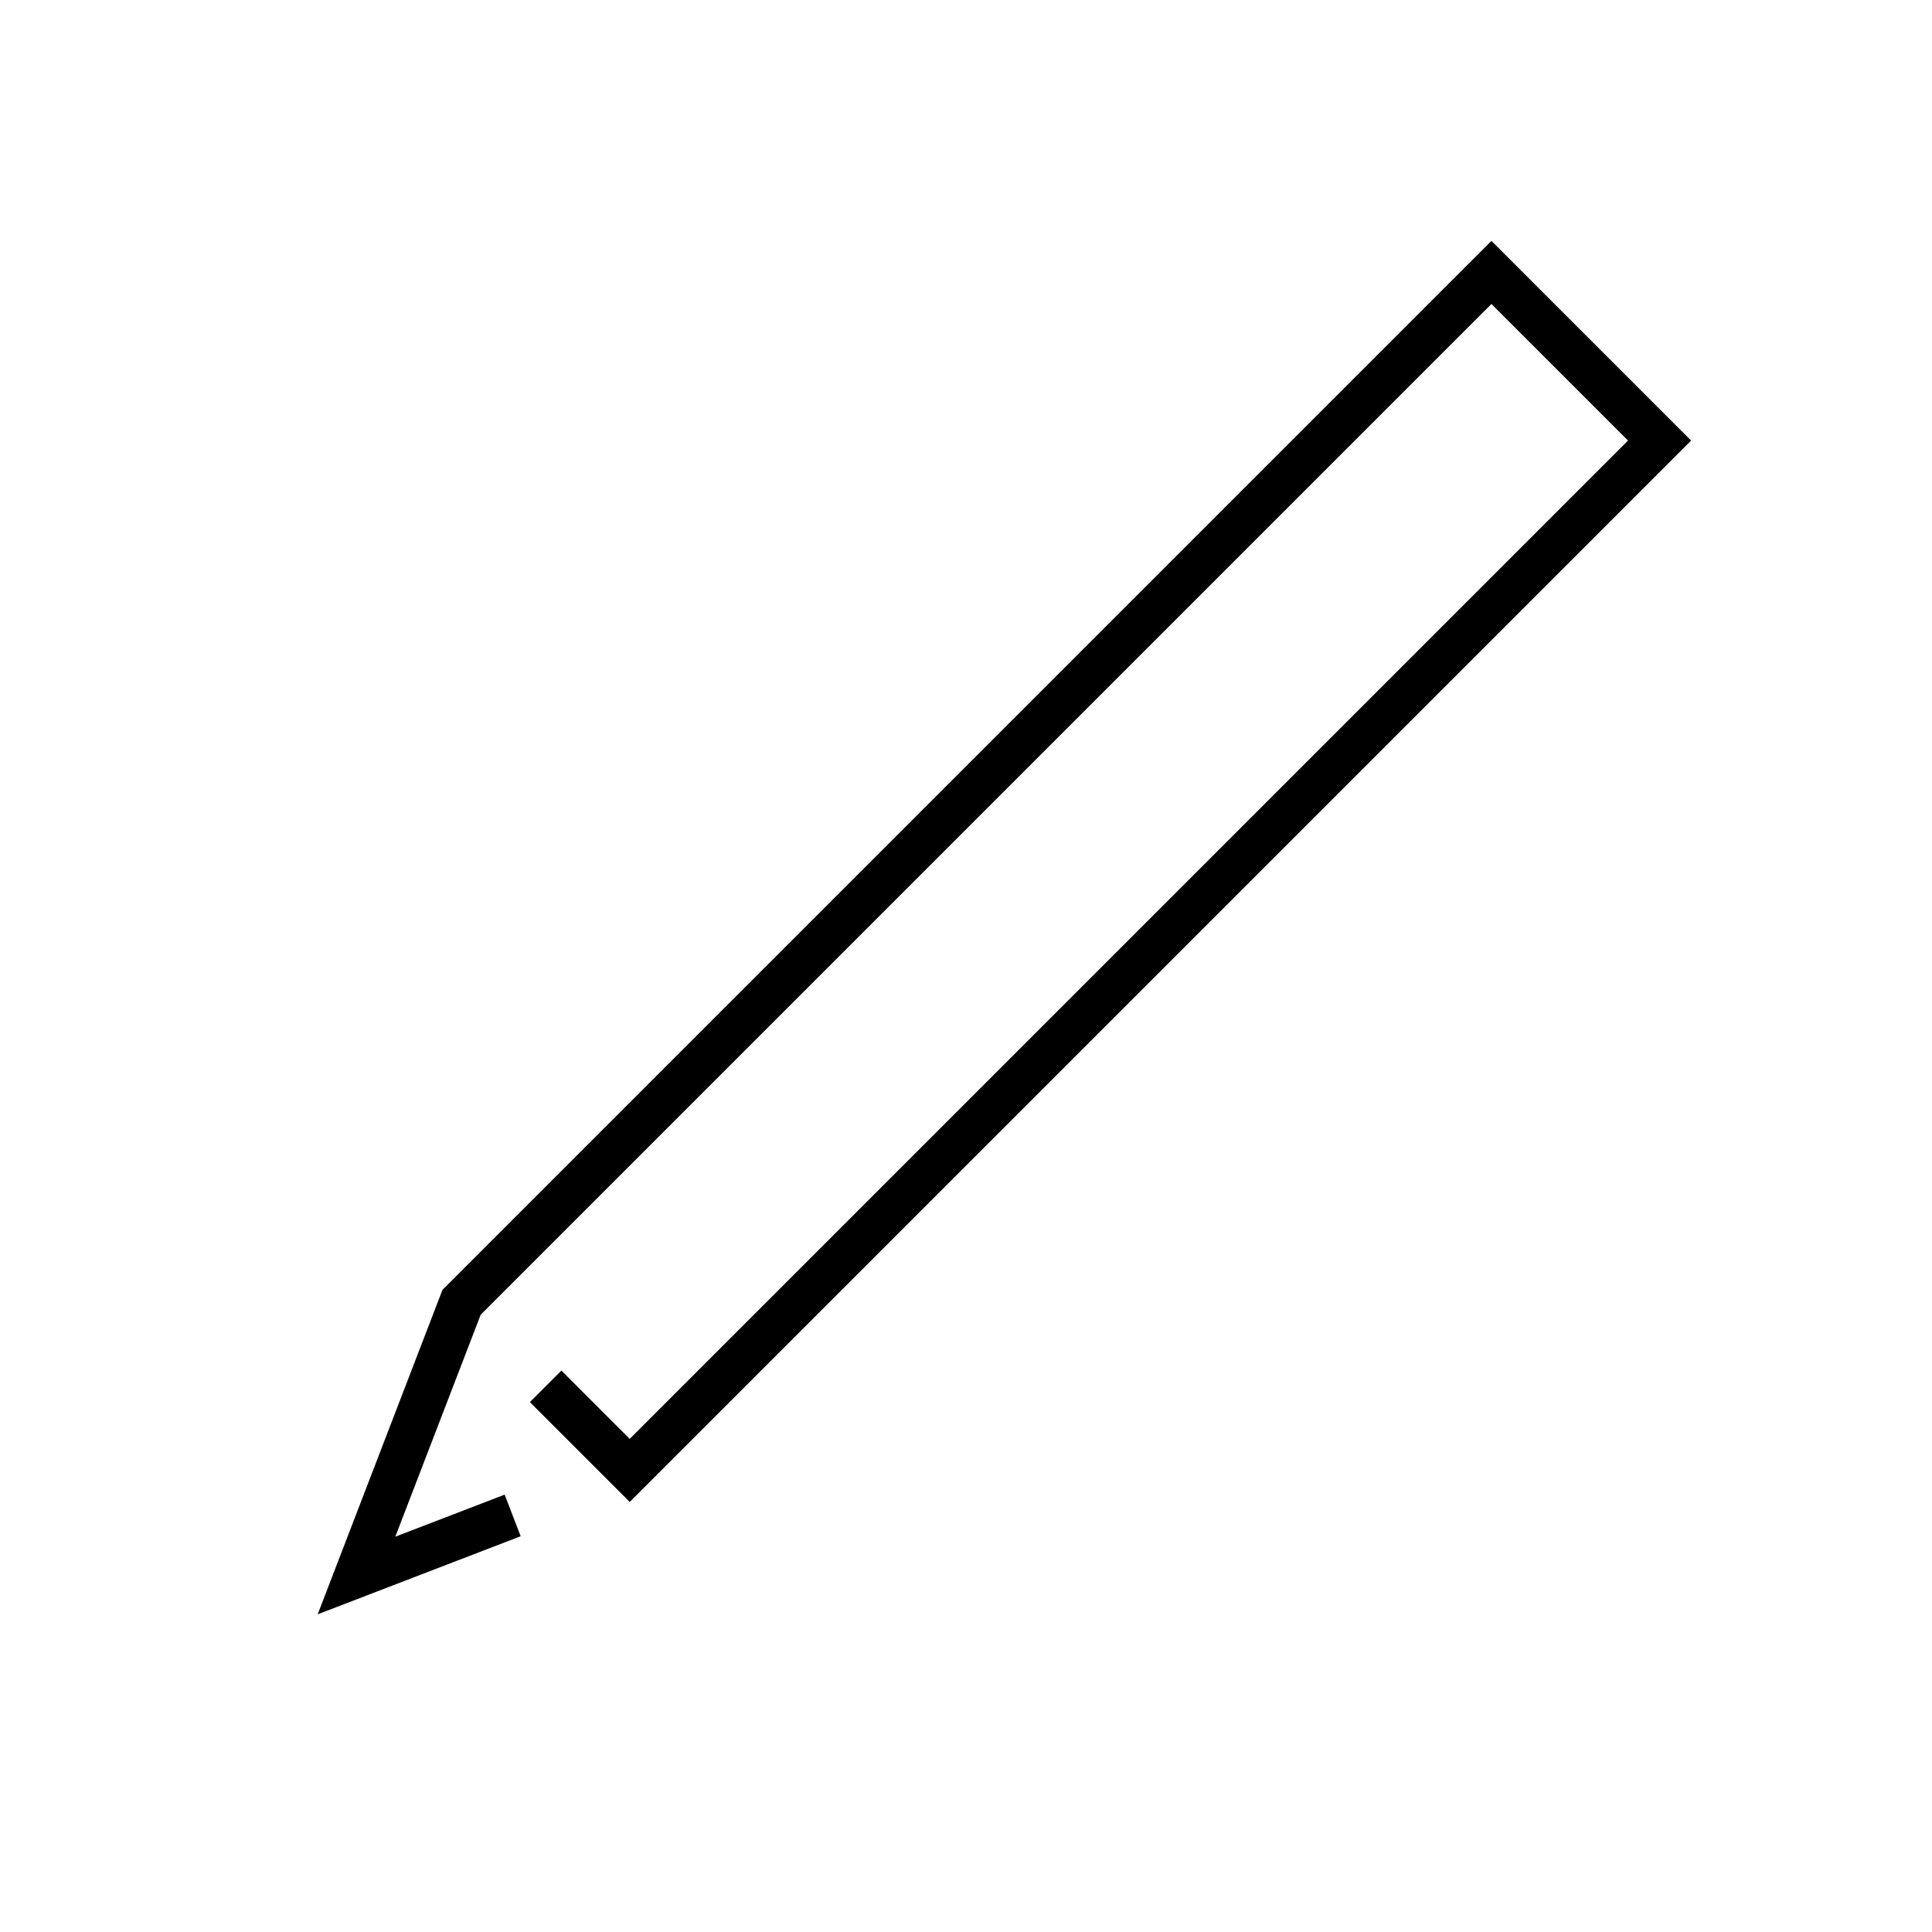 <?xml version="1.0" encoding="UTF-8"?>
<svg width="130px" height="130px" viewBox="0 0 130 130" version="1.1" xmlns="http://www.w3.org/2000/svg" xmlns:xlink="http://www.w3.org/1999/xlink">
    <title>icon-edit</title>
    <g id="icons" stroke="none" stroke-width="1" fill="none" fill-rule="evenodd">
        <g id="icon-edit" transform="translate(1, 1)">
            <rect id="Rectangle" stroke-opacity="0.01" stroke="#979797" stroke-width="0.1" x="0" y="0" width="128" height="128"></rect>
            <polyline id="Path-3" stroke="#000000" stroke-width="3" transform="translate(64, 64) rotate(135) translate(-64, -64) " points="111.712 59.428 122 64 104 72 6 72 6 56 104 56 104 64"></polyline>
        </g>
    </g>
</svg>